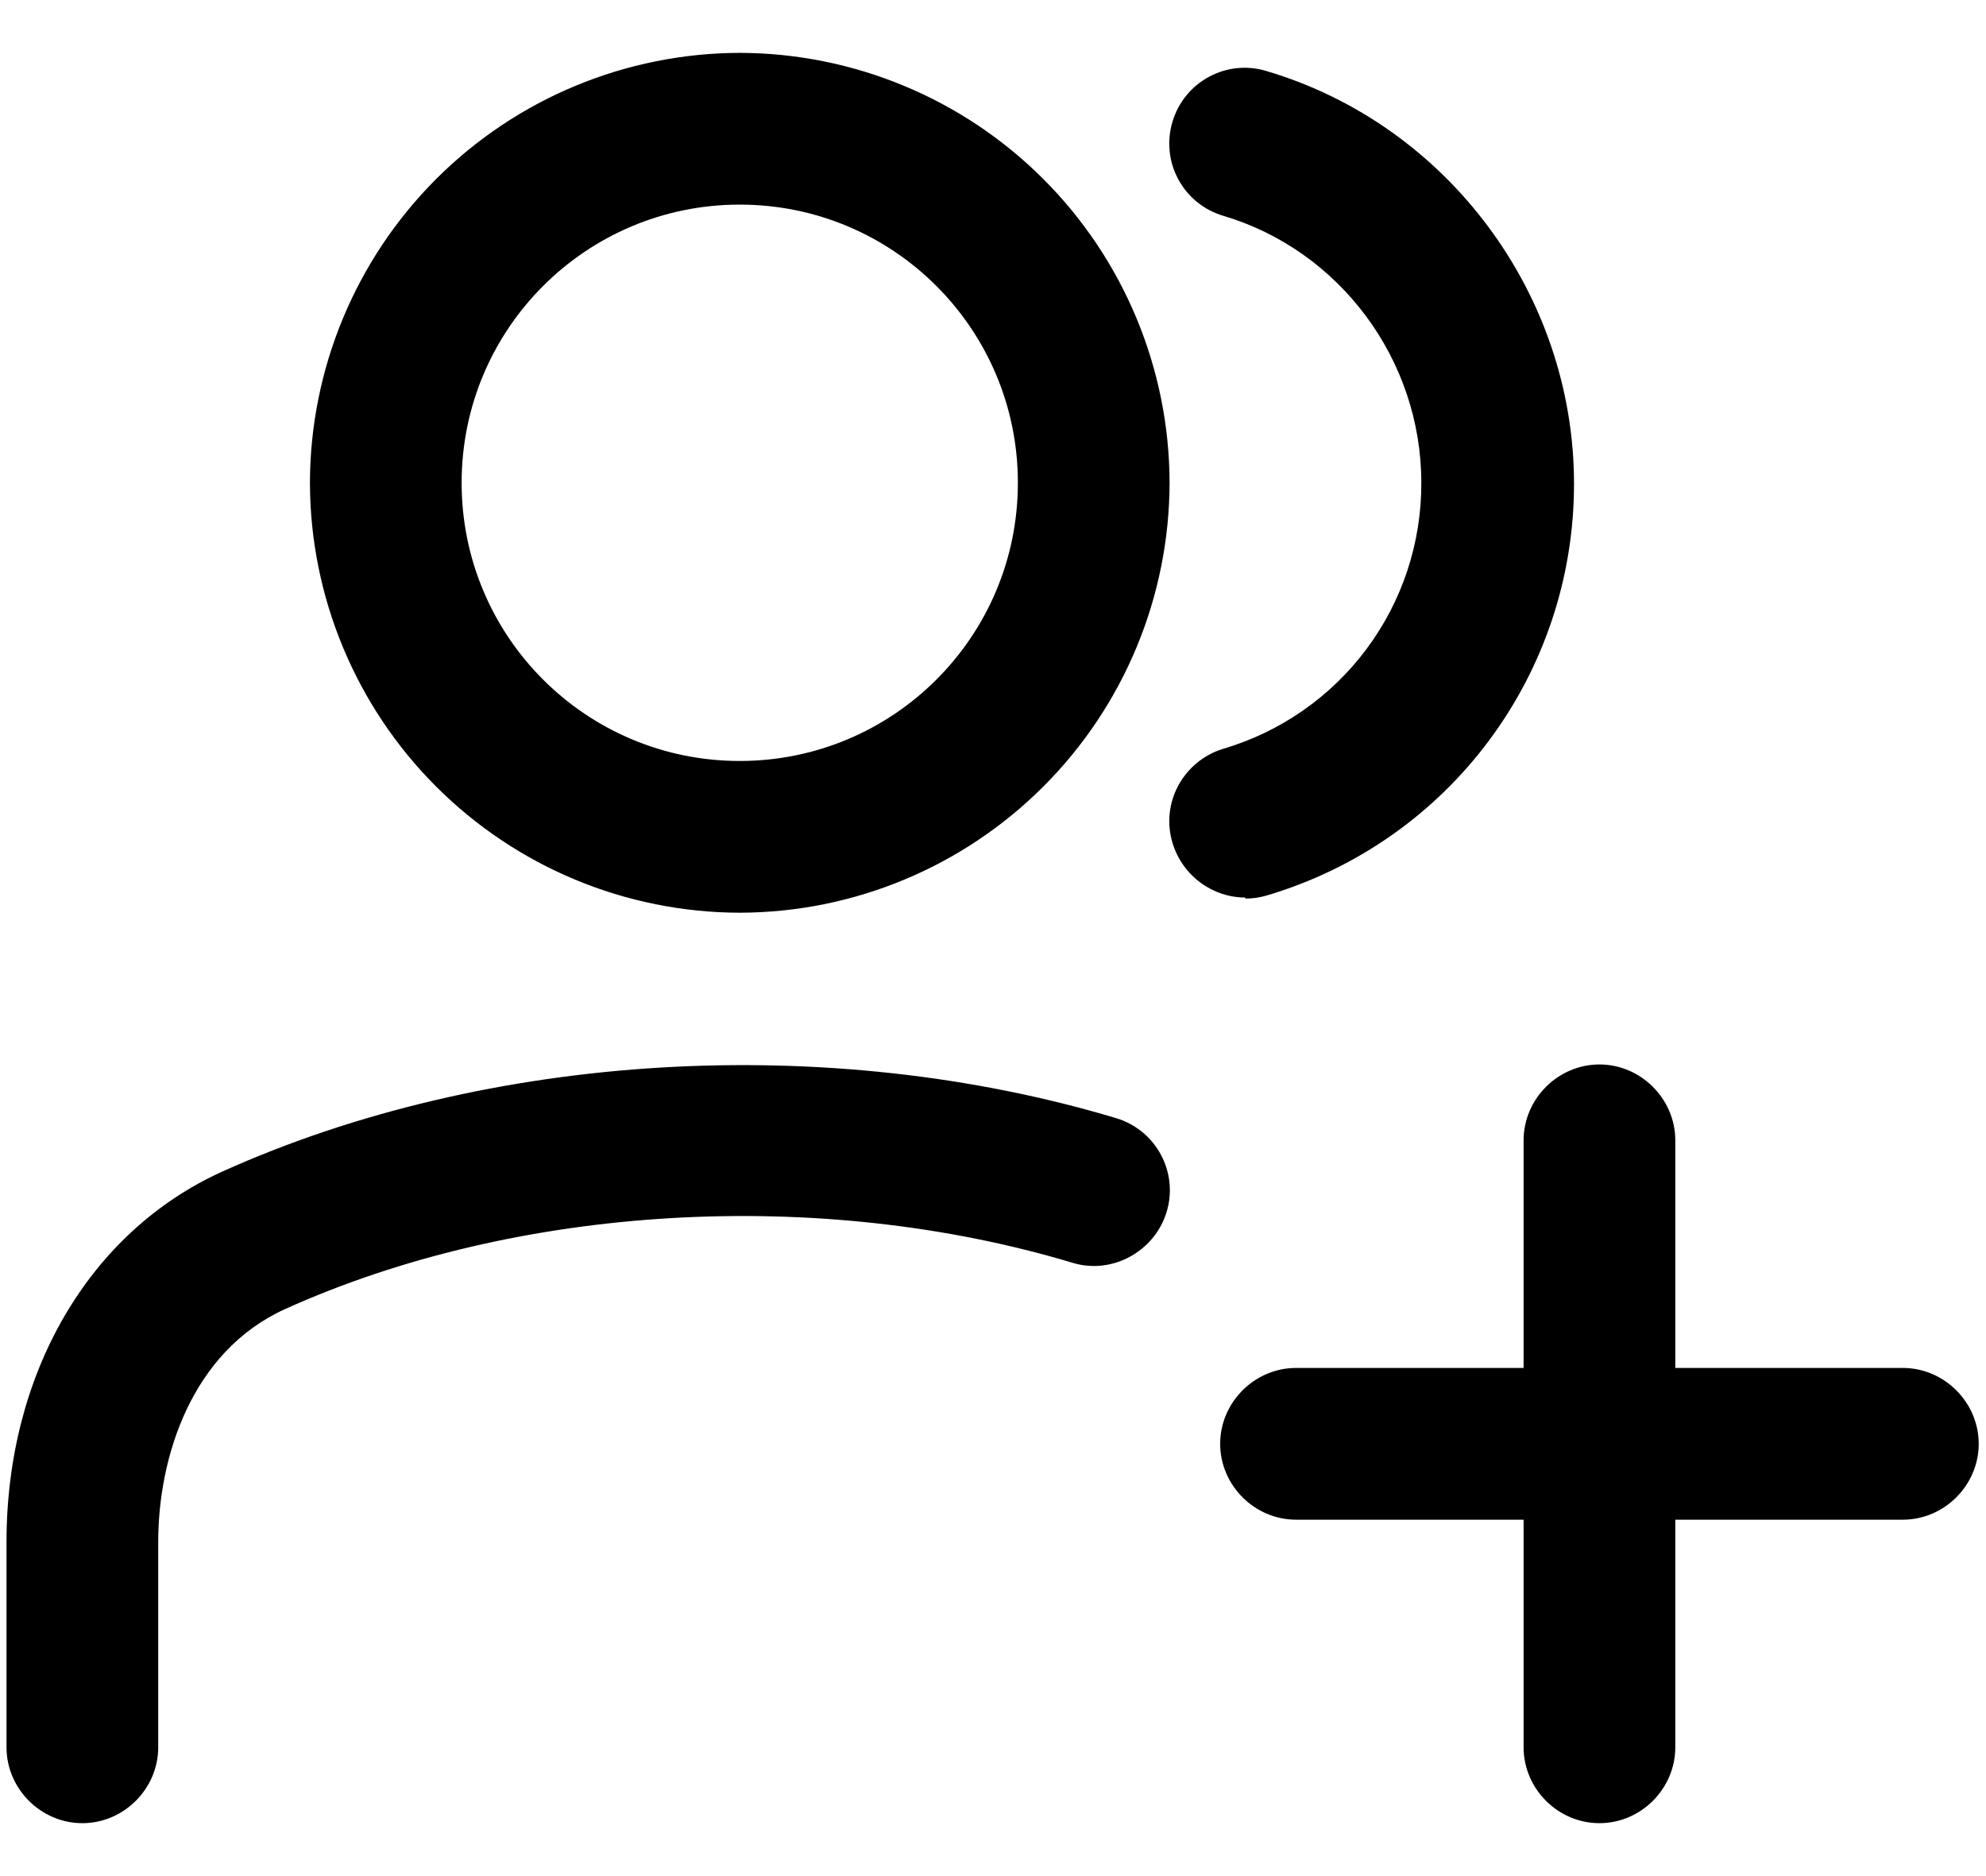 <svg width="36" height="34" viewBox="0 0 36 34" fill="none" xmlns="http://www.w3.org/2000/svg">
<path fill-rule="evenodd" clip-rule="evenodd" d="M5.618 8.75C5.623 10.815 6.445 12.794 7.905 14.254C9.365 15.714 11.344 16.537 13.409 16.541C15.474 16.537 17.453 15.714 18.913 14.254C20.374 12.794 21.196 10.815 21.201 8.75C21.196 6.685 20.374 4.706 18.913 3.245C17.453 1.785 15.474 0.963 13.409 0.958C11.344 0.963 9.365 1.785 7.905 3.245C6.445 4.706 5.623 6.685 5.618 8.75ZM8.368 8.75C8.368 5.963 10.623 3.708 13.409 3.708C16.196 3.708 18.451 5.963 18.451 8.75C18.451 11.536 16.196 13.791 13.409 13.791C10.623 13.791 8.368 11.536 8.368 8.75ZM0.118 31.666C0.118 32.418 0.741 33.041 1.493 33.041C2.244 33.041 2.868 32.418 2.868 31.666V27.945C2.868 26.405 3.473 24.498 5.159 23.728C9.376 21.821 14.858 21.51 19.441 22.885C20.156 23.105 20.926 22.683 21.146 21.968C21.366 21.253 20.963 20.483 20.229 20.263C15.023 18.705 8.863 19.053 4.023 21.235C1.603 22.335 0.118 24.901 0.118 27.945V31.666ZM22.574 16.266C21.988 16.266 21.438 15.881 21.254 15.276C21.034 14.543 21.456 13.791 22.171 13.571C23.211 13.265 24.124 12.63 24.772 11.76C25.42 10.891 25.768 9.834 25.764 8.75C25.764 6.513 24.279 4.533 22.171 3.91C21.998 3.858 21.838 3.774 21.698 3.66C21.558 3.547 21.443 3.406 21.358 3.248C21.272 3.089 21.219 2.916 21.202 2.737C21.184 2.558 21.202 2.377 21.254 2.205C21.474 1.471 22.244 1.068 22.959 1.288C26.241 2.26 28.532 5.34 28.532 8.768C28.532 12.196 26.296 15.24 22.959 16.23C22.831 16.266 22.703 16.285 22.574 16.285V16.266ZM27.618 31.666C27.618 32.418 28.241 33.041 28.993 33.041C29.744 33.041 30.368 32.418 30.368 31.666V27.541H34.493C35.244 27.541 35.868 26.918 35.868 26.166C35.868 25.415 35.244 24.791 34.493 24.791H30.368V20.666C30.368 19.915 29.744 19.291 28.993 19.291C28.241 19.291 27.618 19.915 27.618 20.666V24.791H23.493C22.741 24.791 22.118 25.415 22.118 26.166C22.118 26.918 22.741 27.541 23.493 27.541H27.618V31.666Z" fill="black"/>
</svg>
